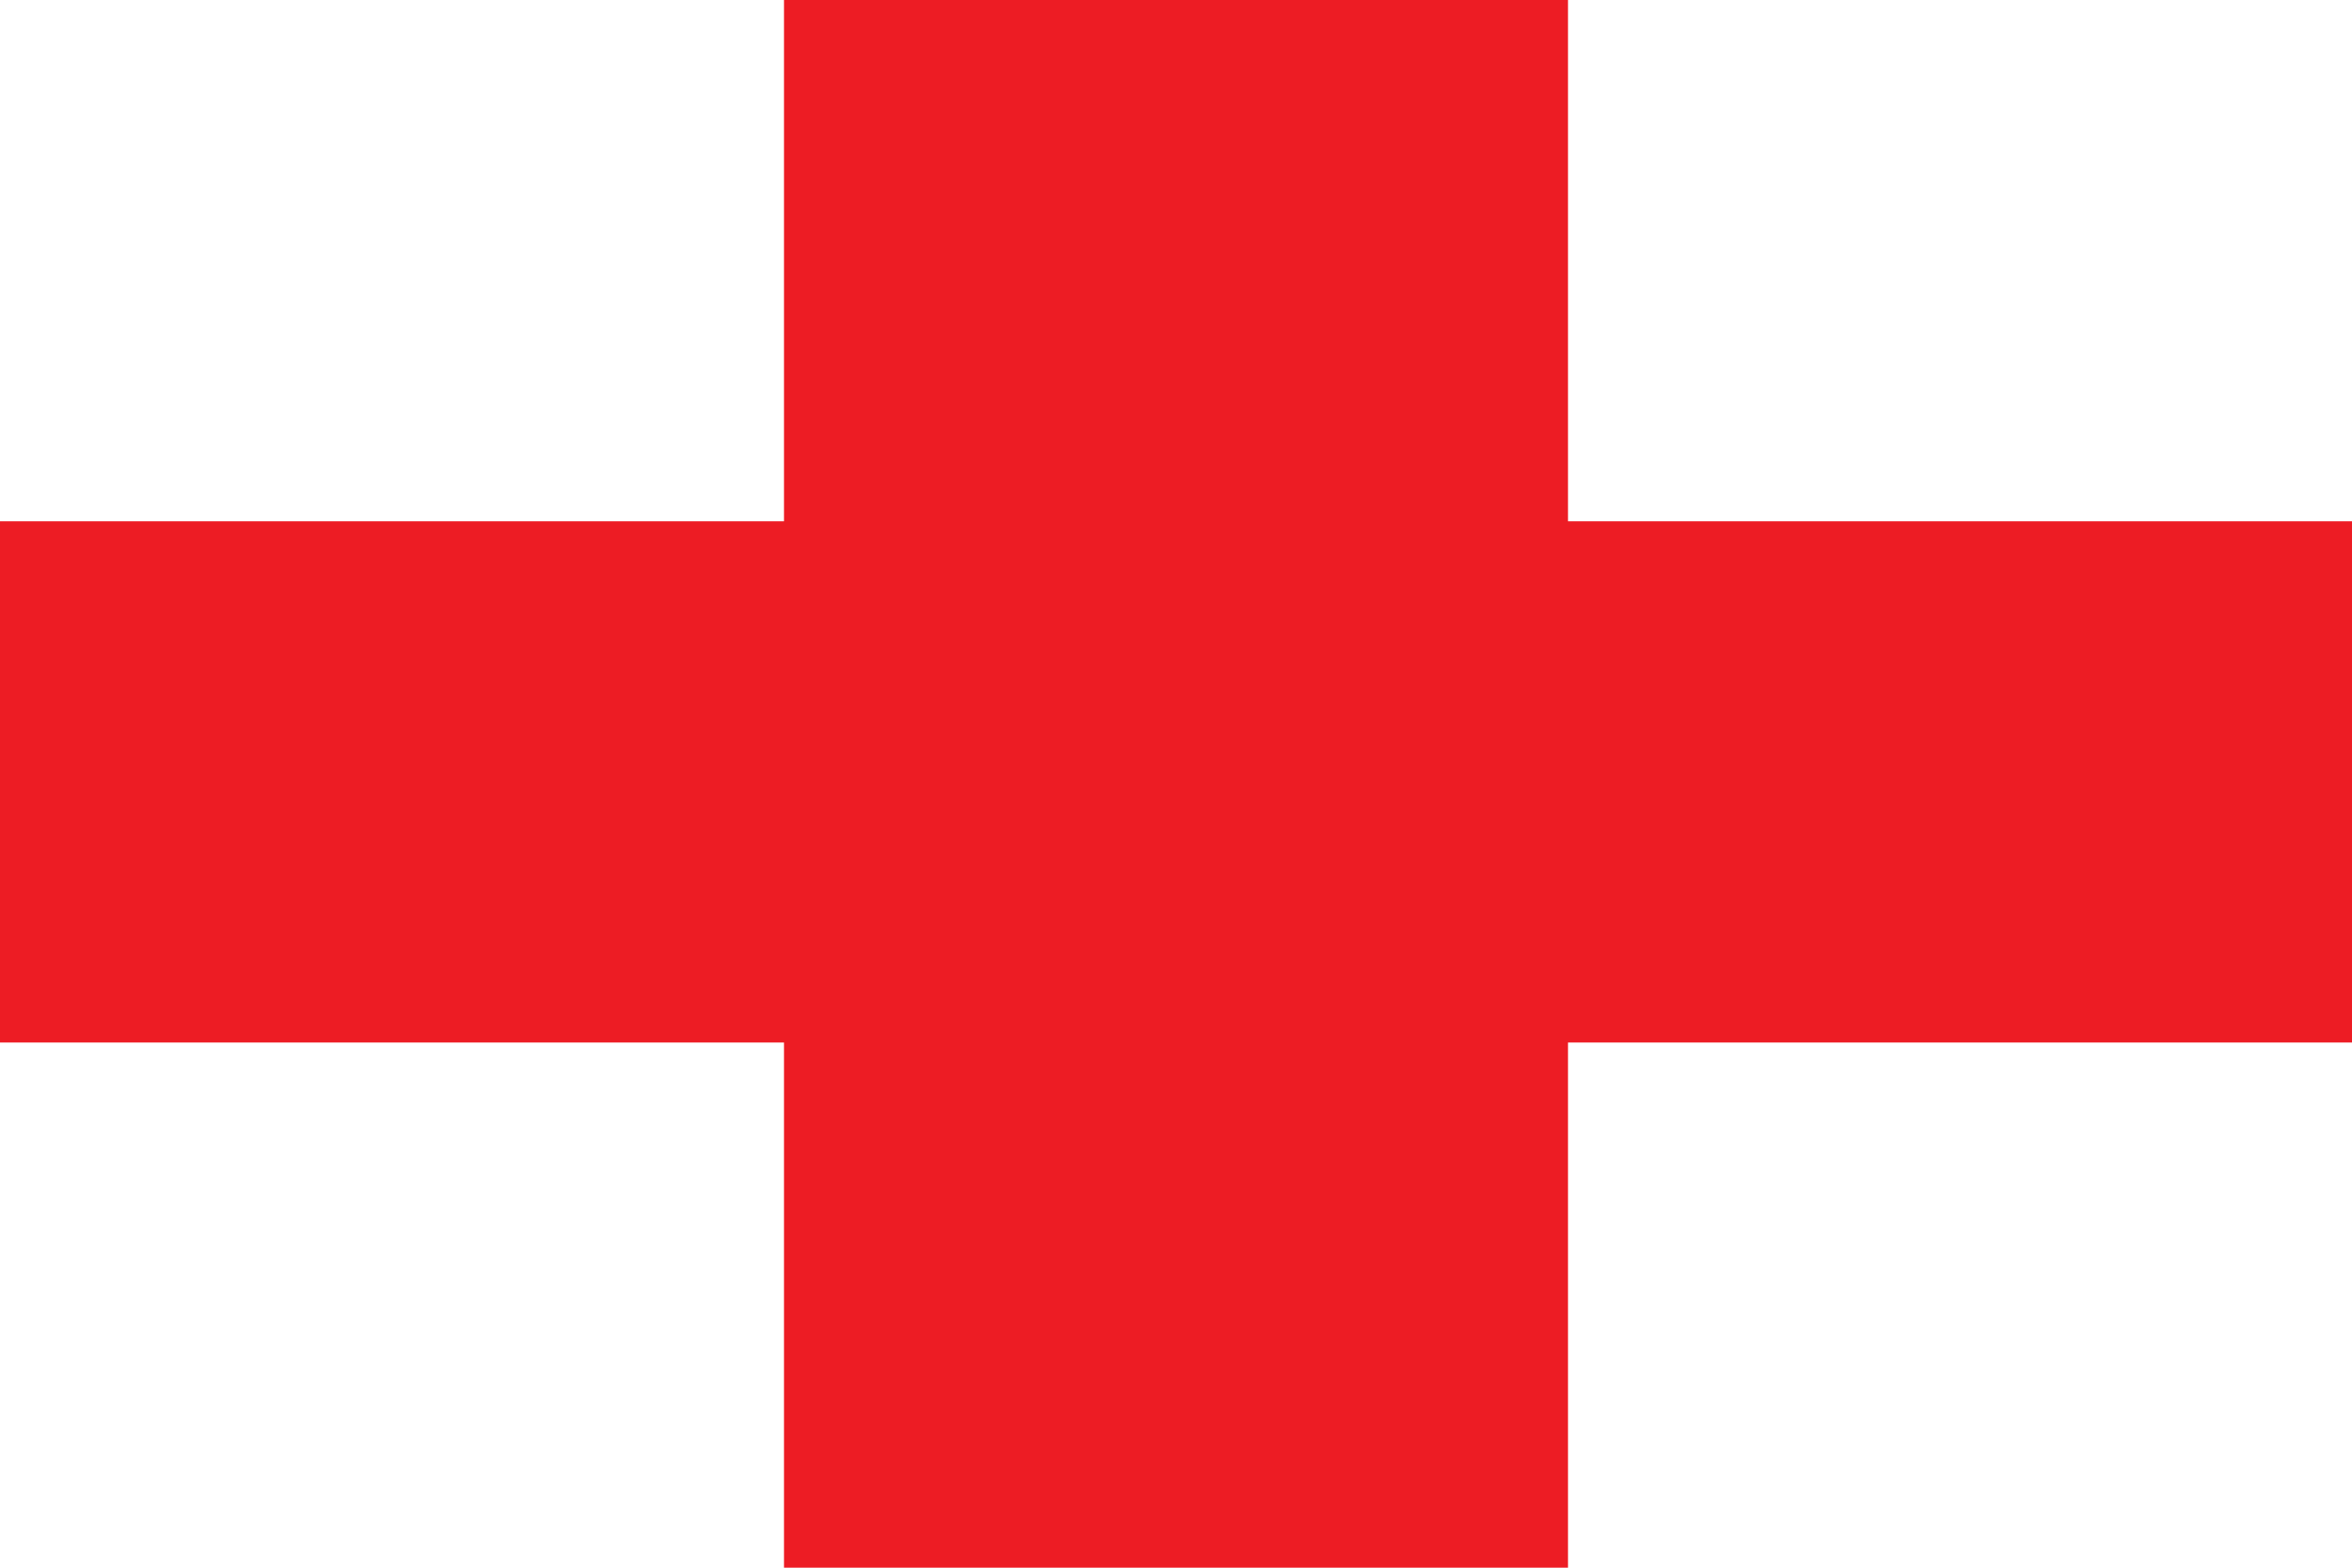 <svg xmlns="http://www.w3.org/2000/svg" viewBox="0 0 600 400">
	<path fill="#FFF" d="M0 0h600v400H0z" stroke-width="1"/>
	<path fill="#ED1C24" d="M200 0h200v400H200z" stroke-width="1"/>
	<path fill="#ED1C24" d="M0 133h600v133H0z" stroke-width="1"/>
</svg>